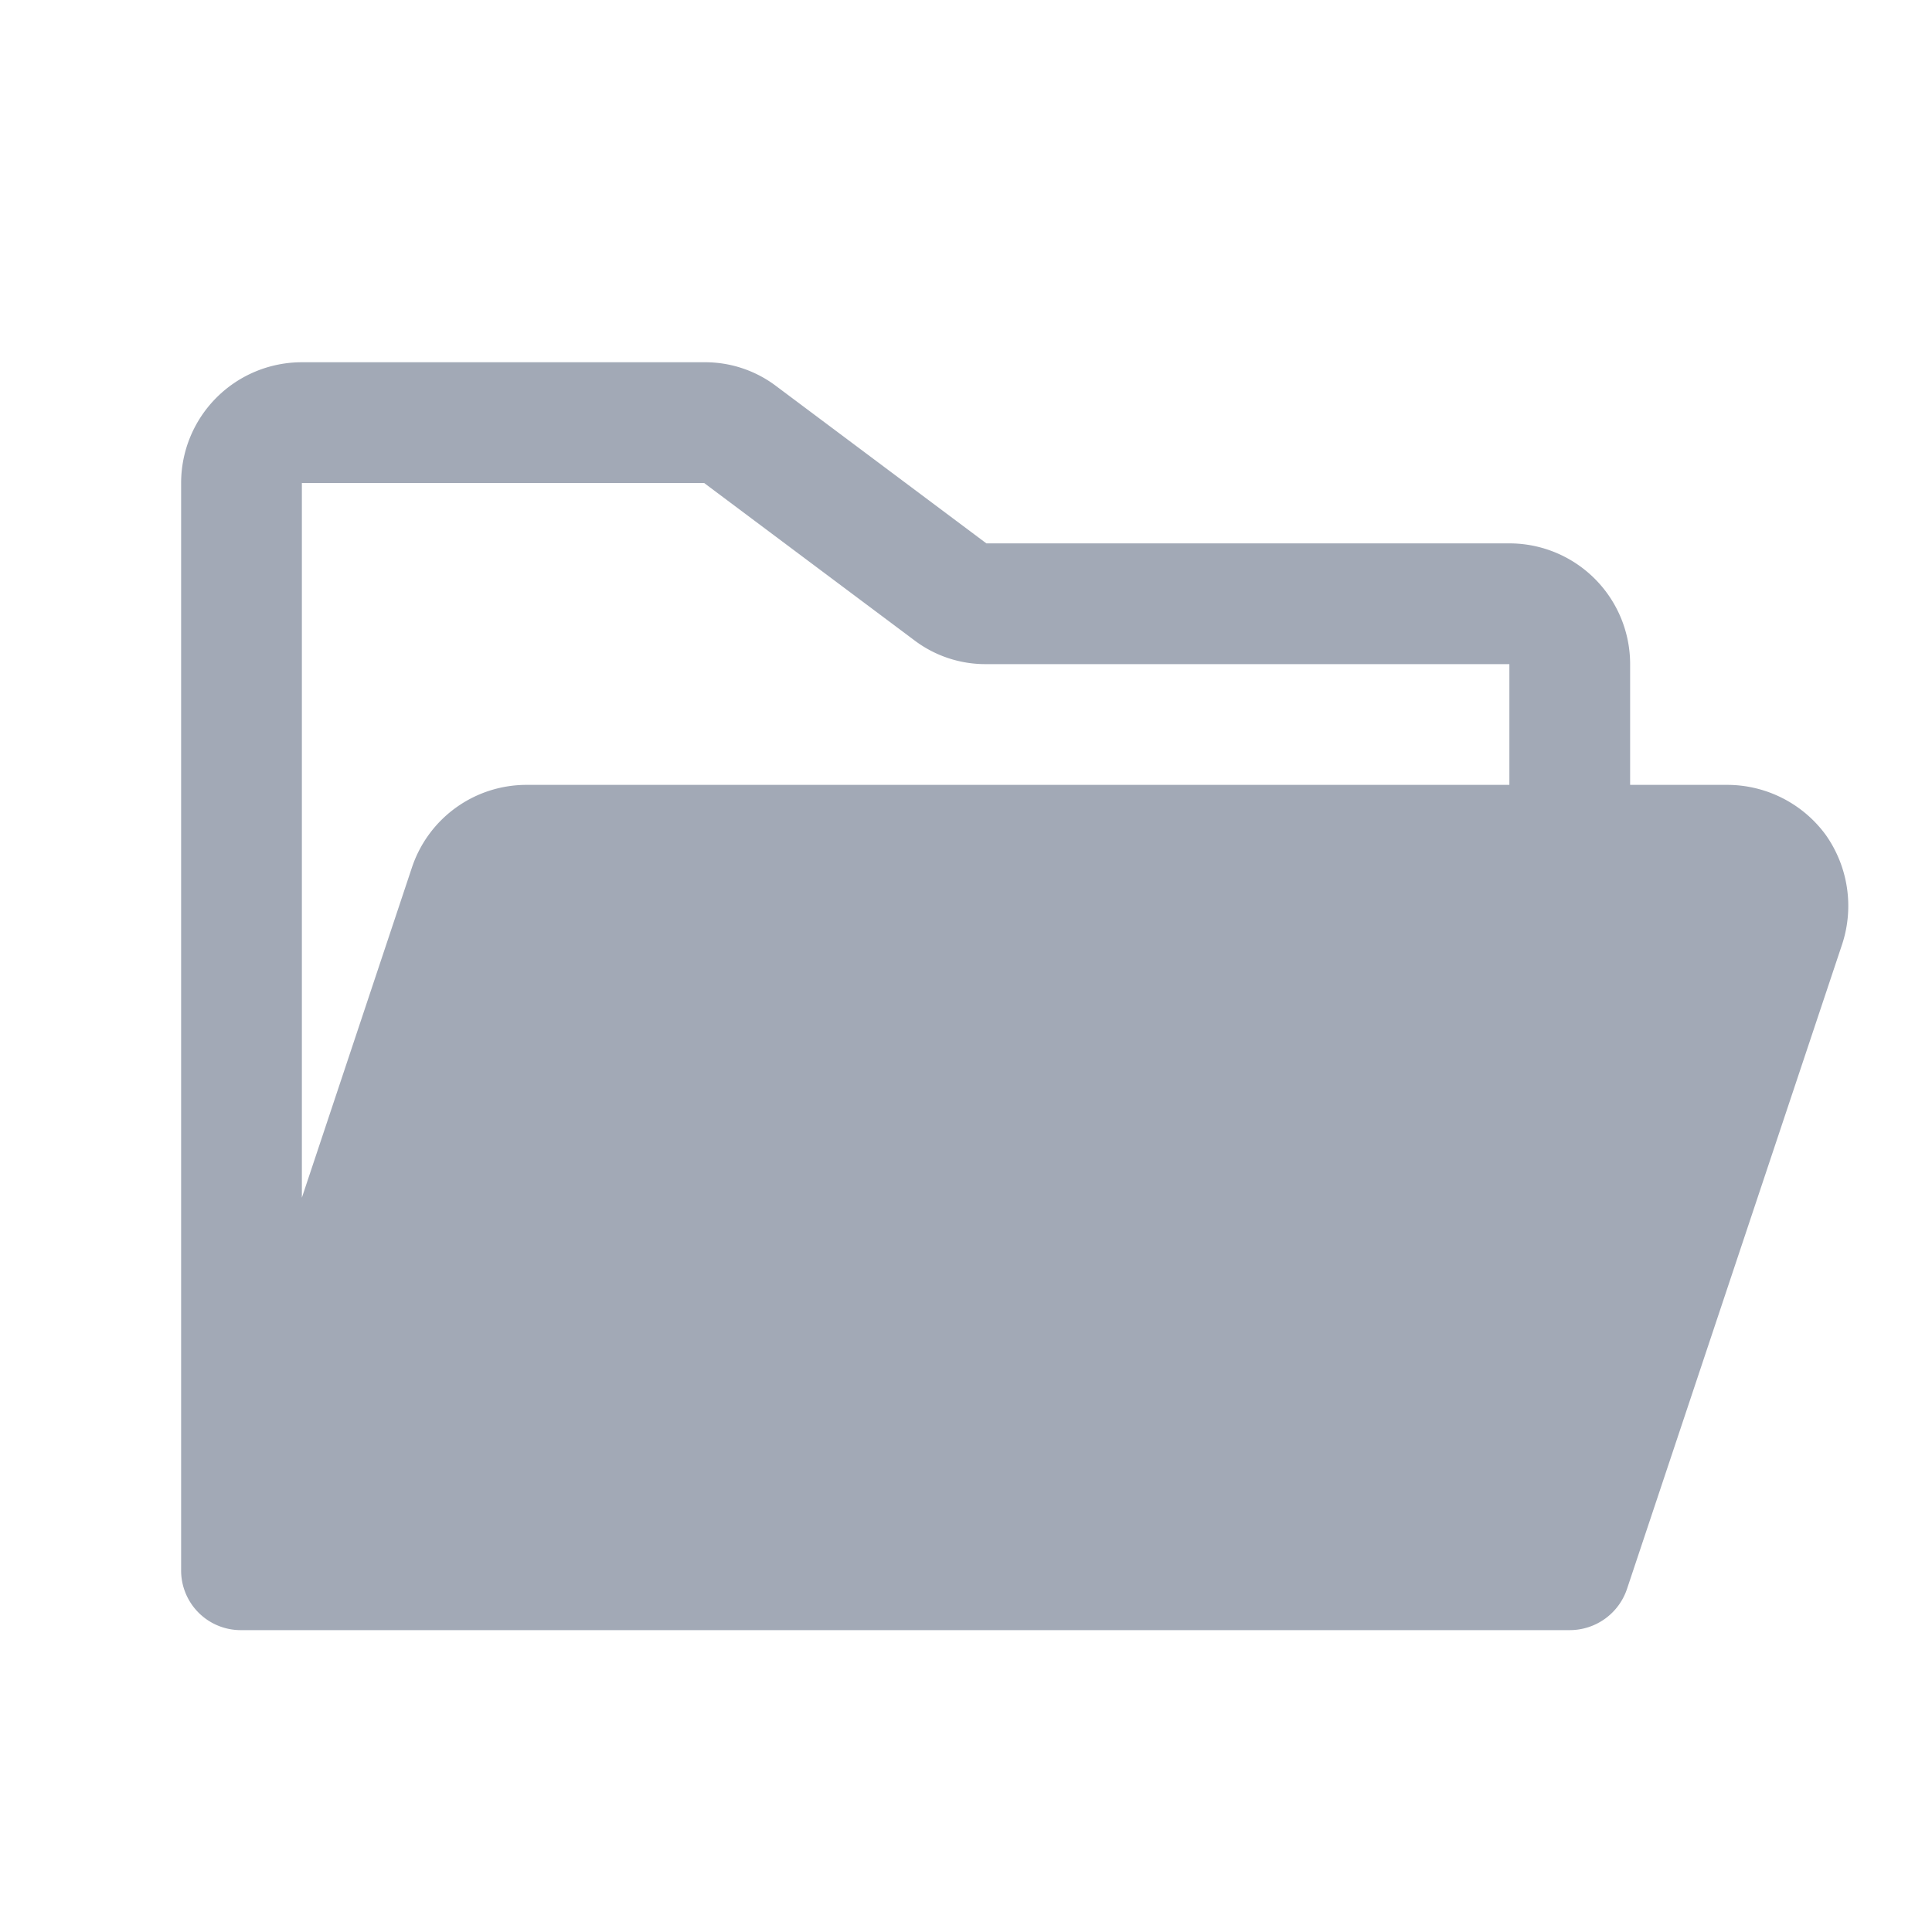 <?xml version='1.0' encoding='UTF-8'?><svg xmlns='http://www.w3.org/2000/svg' width="24" height="24" viewBox='0 0 256 256' fill='#a2a9b6'><path d='M241.9 110.6a16.2 16.2 0 0 0-13-6.6H216V88a16 16 0 0 0-16-16h-69.3l-27.8-20.8a15.6 15.6 0 0 0-9.6-3.2H40a16 16 0 0 0-16 16v144a7.9 7.9 0 0 0 8 8h176a8 8 0 0 0 7.6-5.5l28.5-85.4a16.3 16.3 0 0 0-2.2-14.5ZM93.3 64l27.8 20.8a15.6 15.6 0 0 0 9.6 3.2H200v16H69.8a16 16 0 0 0-15.2 10.9L40 158.7V64Z'/></svg>